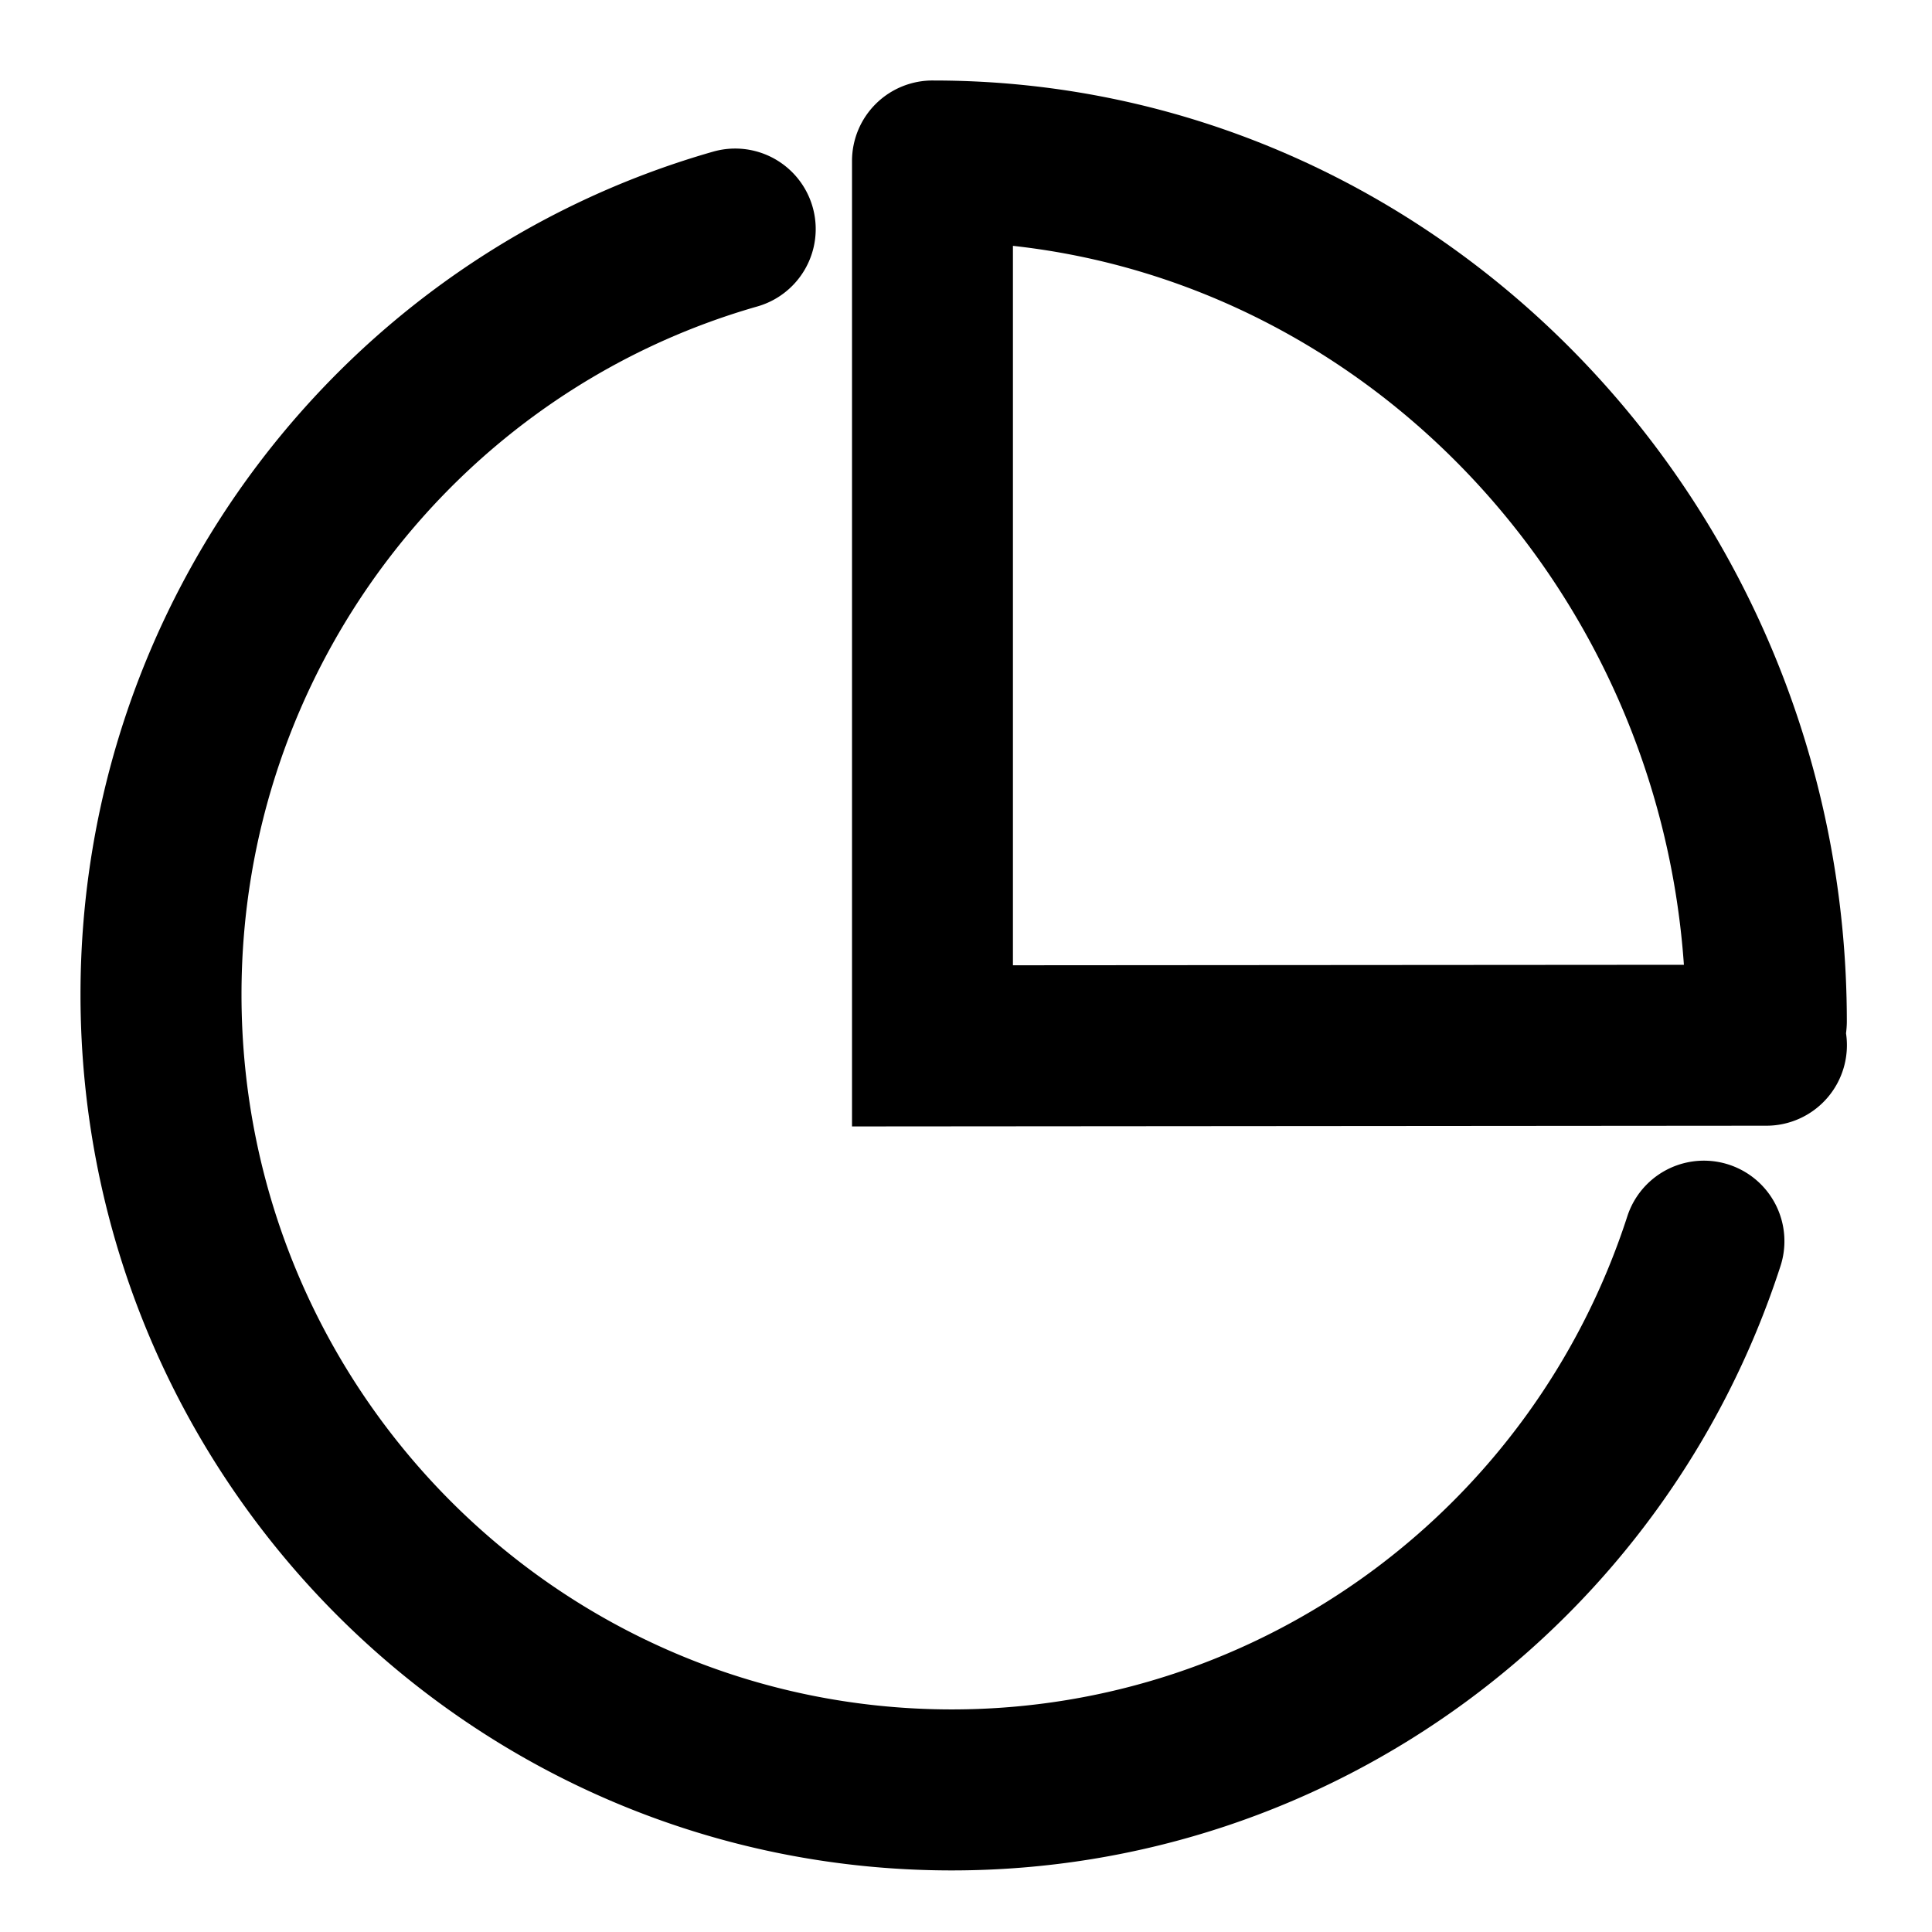<?xml version="1.0" standalone="no"?><!DOCTYPE svg PUBLIC "-//W3C//DTD SVG 1.1//EN"
        "http://www.w3.org/Graphics/SVG/1.1/DTD/svg11.dtd">
<svg viewBox="0 0 1024 1024" version="1.1" xmlns="http://www.w3.org/2000/svg">
    <path d="M377.941 80.384C180.992 136.704 42.667 318.208 42.667 527.061c0 256.384 206.72 464.299 461.824 464.299 201.472 0 377.771-130.816 439.211-320.341a42.667 42.667 0 1 0-81.195-26.325c-50.091 154.667-193.877 261.333-357.973 261.333C296.576 906.027 128 736.427 128 527.061c0-170.581 112.896-318.763 273.408-364.629a42.667 42.667 0 0 0-23.467-82.048z"
          class="svg-fill-grey-800"/>
    <path d="M978.432 547.669a42.667 42.667 0 0 1-42.155 48.981l-484.693 0.384V85.333A42.667 42.667 0 0 1 494.805 42.667c267.648 0 484.053 225.365 484.053 498.731 0 2.133-0.171 4.224-0.427 6.272z m-85.931-36.309c-13.909-198.741-165.035-360.107-355.627-381.056v381.312l355.627-0.256z"
          class="svg-fill-grey-500"/>
</svg>
